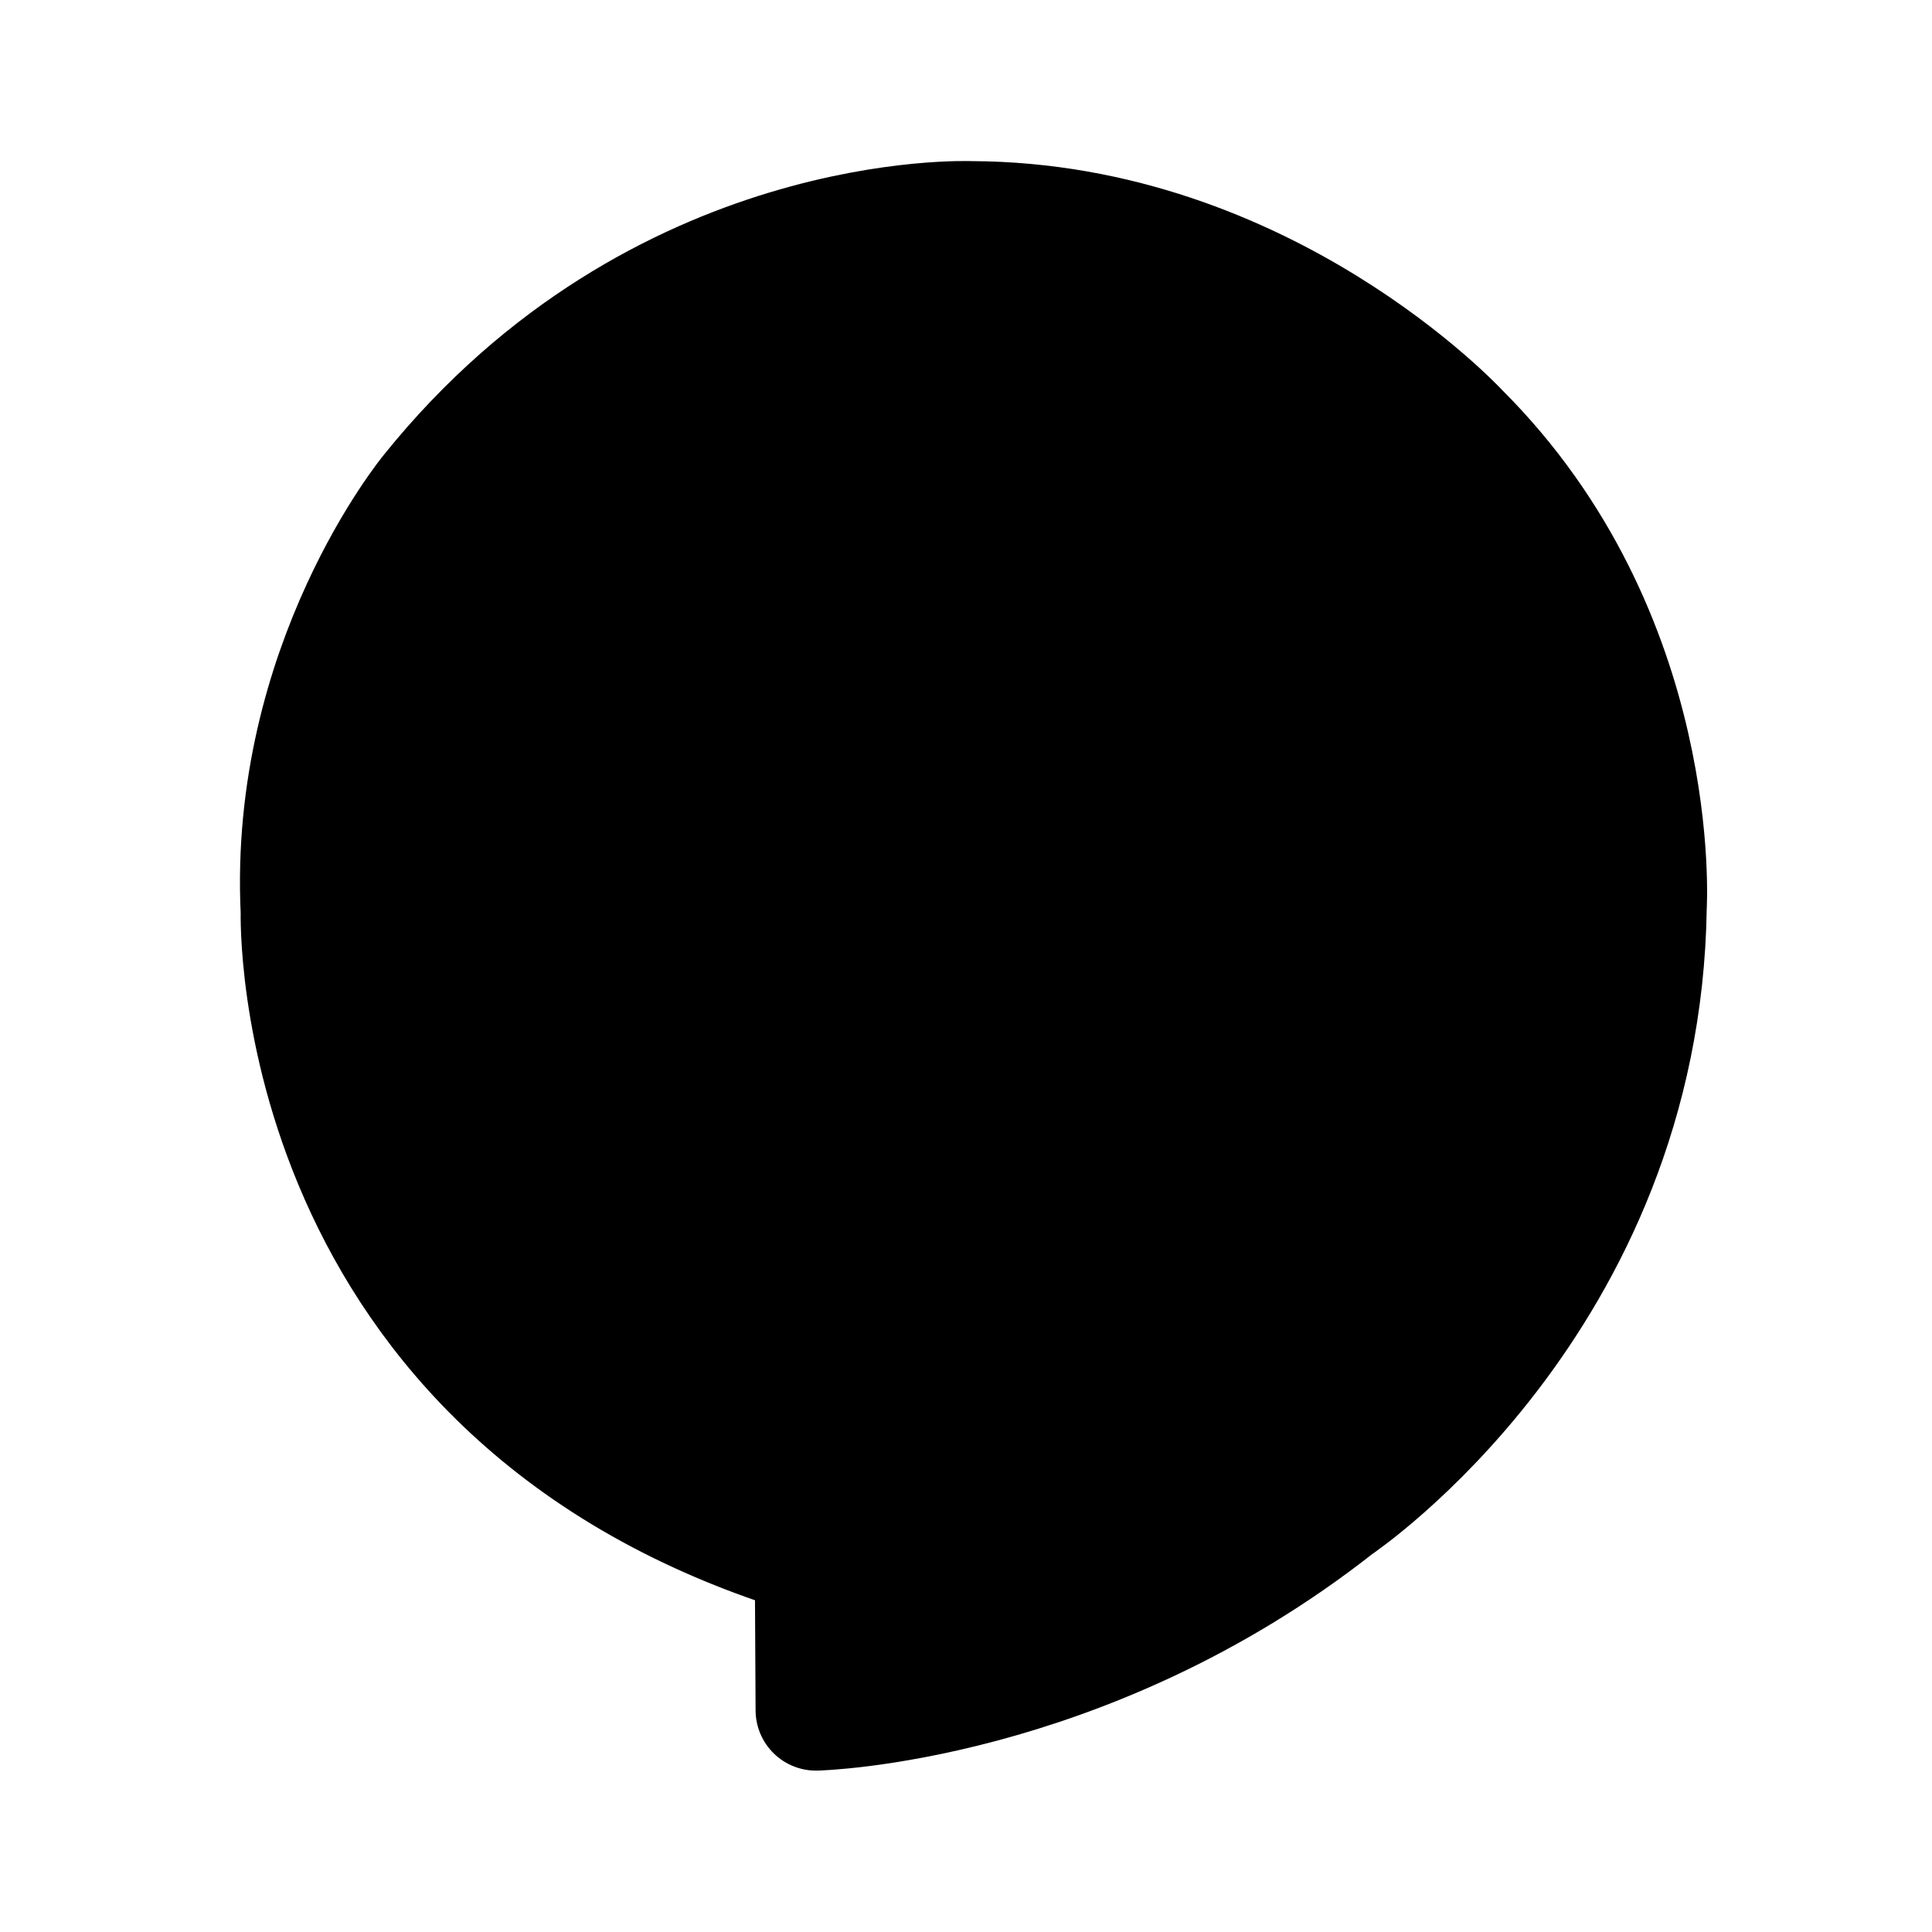 <svg id="vector" xmlns="http://www.w3.org/2000/svg" width="192" height="192" viewBox="0 0 50.8 50.8"><path fill="#00000000" d="m21.433,40.92 l0.022,4.049c0,0 7.053,-0.163 13.686,-5.386 0,0 8.001,-5.359 8.149,-15.733 0,0 0.442,-7.134 -4.927,-12.484 0,0 -5.106,-5.512 -12.823,-5.542 0,0 -8.19,-0.36 -14.213,7.134 0,0 -3.727,4.522 -3.411,11.019 0,0 -0.379,12.803 13.518,16.943z" stroke-linejoin="round" stroke-width="3.175" stroke="#000000" stroke-linecap="round" id="path_0"/></svg>